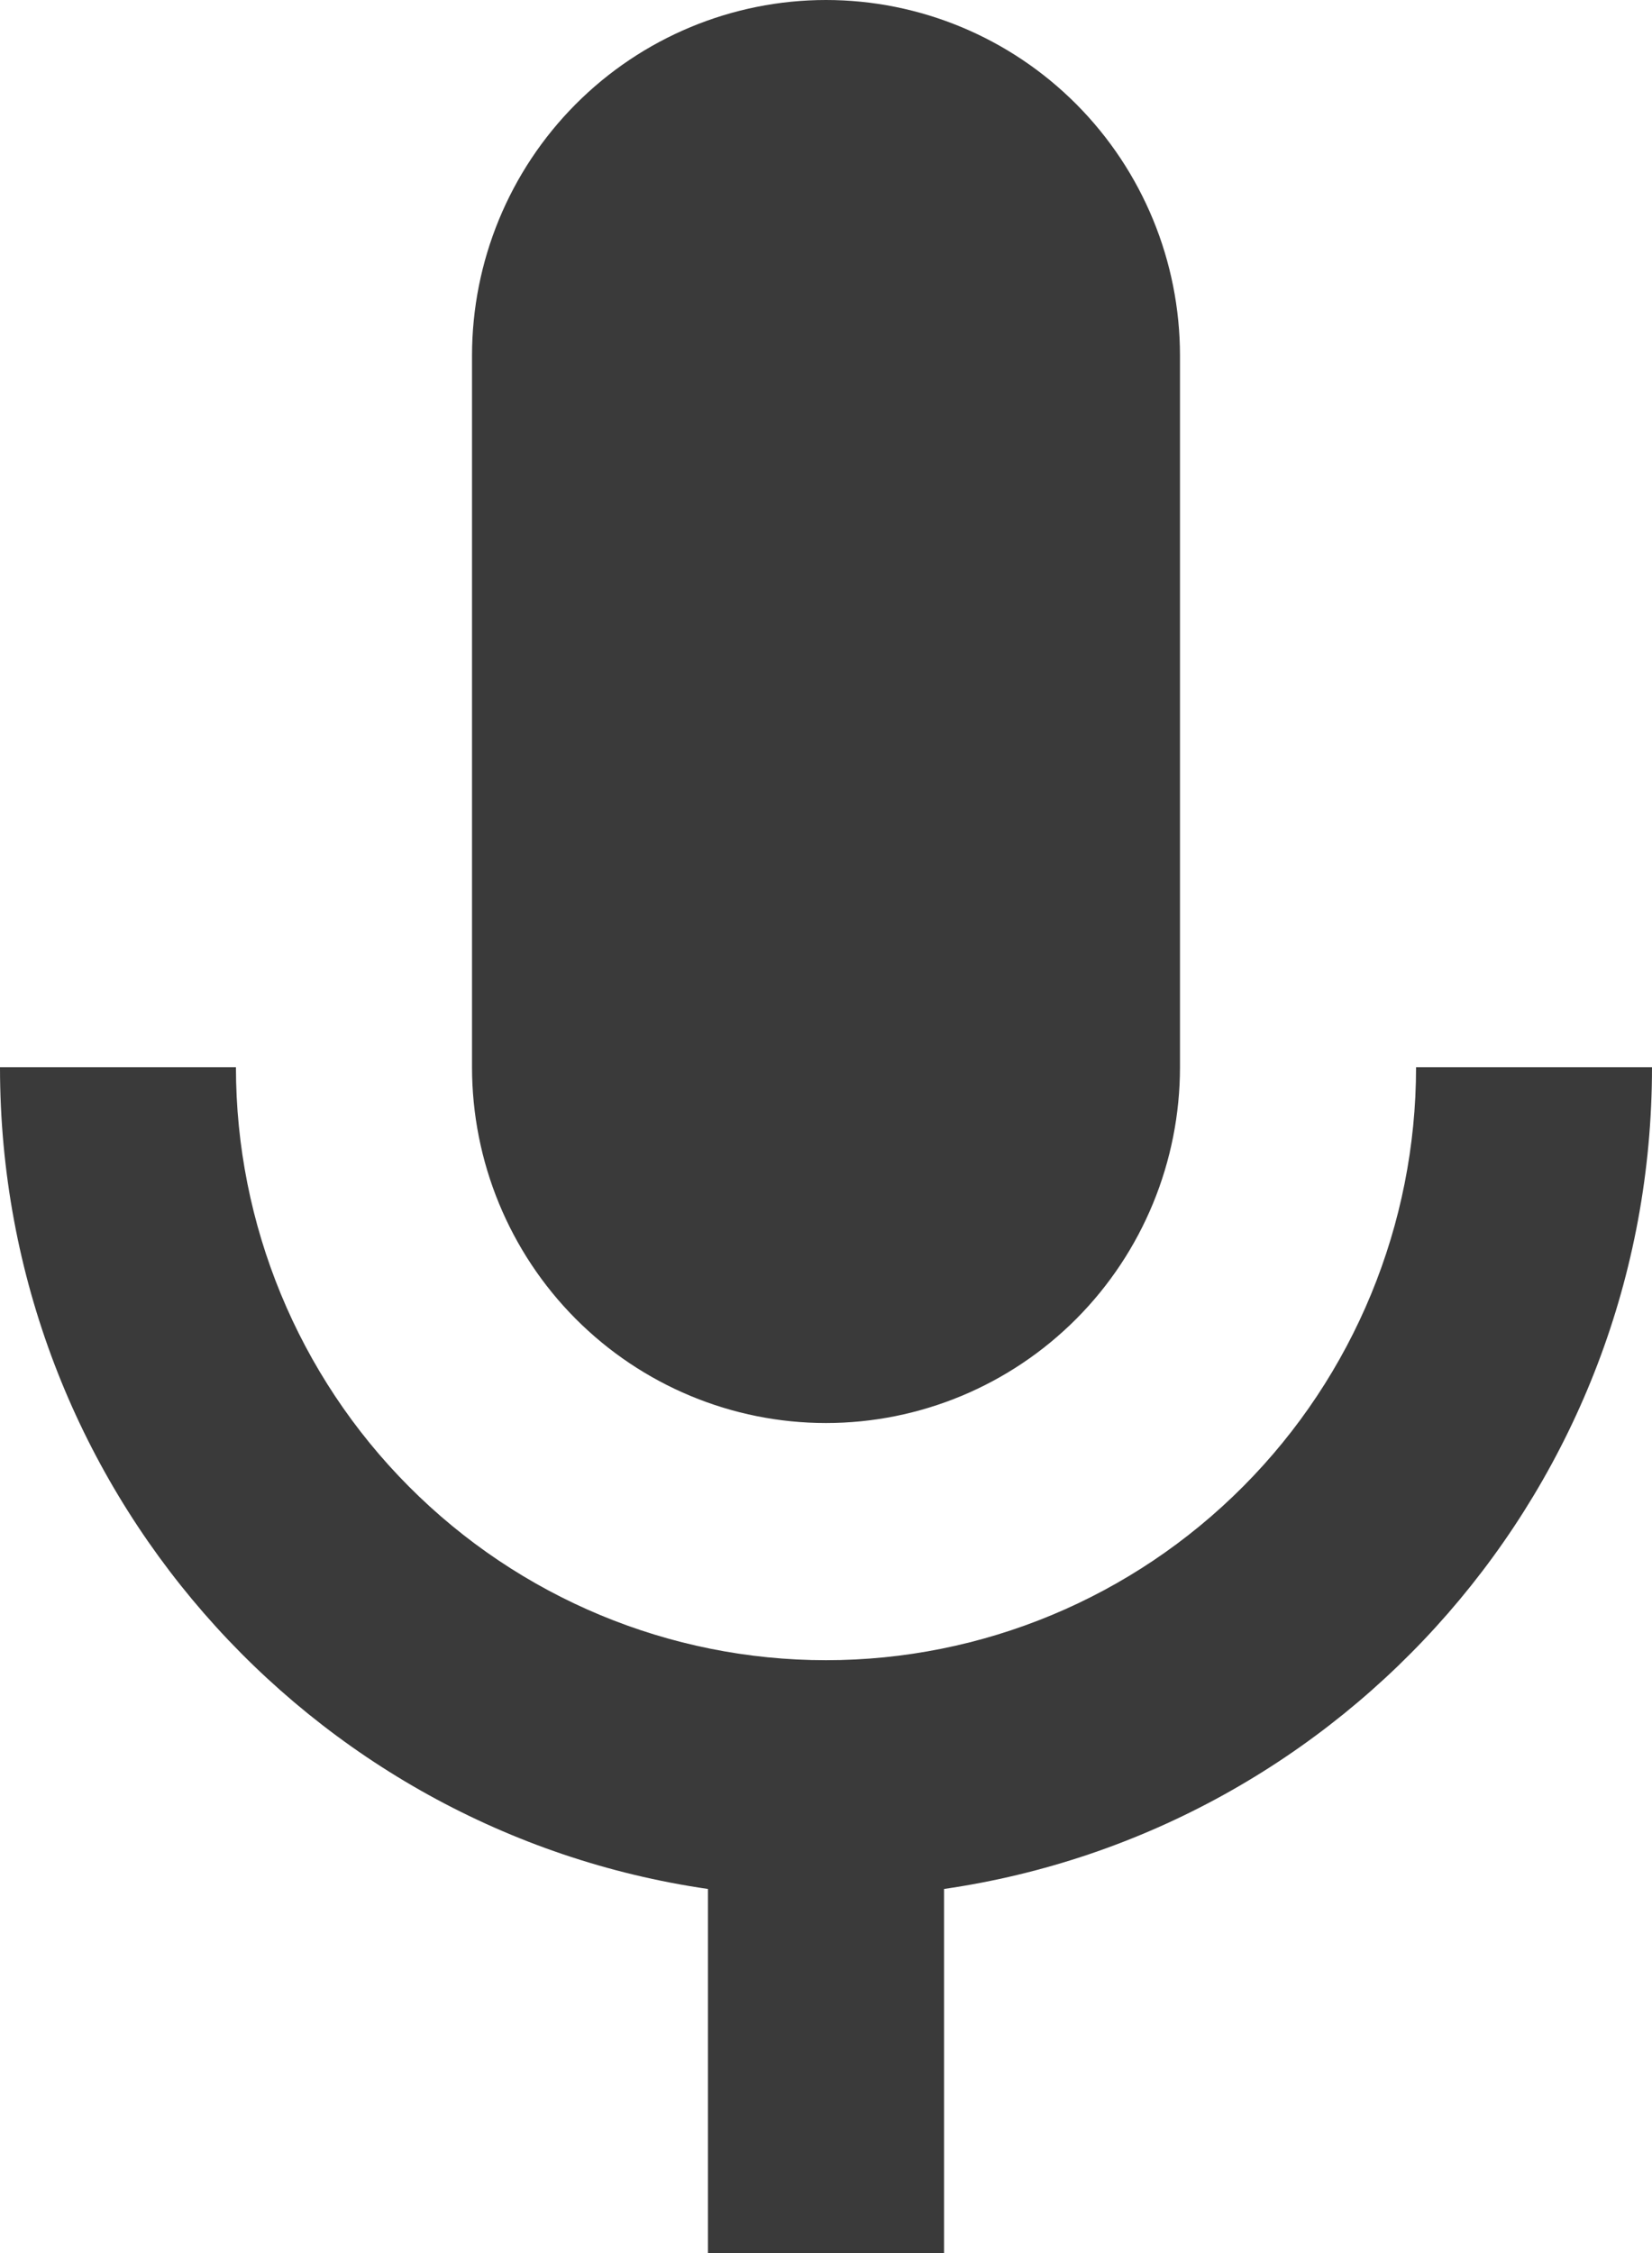 <svg width="11" height="15" viewBox="0 0 11 15" fill="none" xmlns="http://www.w3.org/2000/svg">
<path d="M5.5 0C6.125 0 6.725 0.25 7.167 0.694C7.609 1.138 7.857 1.74 7.857 2.368V7.105C7.857 7.733 7.609 8.336 7.167 8.78C6.725 9.224 6.125 9.474 5.5 9.474C4.875 9.474 4.275 9.224 3.833 8.78C3.391 8.336 3.143 7.733 3.143 7.105V2.368C3.143 1.74 3.391 1.138 3.833 0.694C4.275 0.25 4.875 0 5.5 0ZM11 7.105C11 9.892 8.949 12.19 6.286 12.576V15H4.714V12.576C2.051 12.19 0 9.892 0 7.105H1.571C1.571 8.152 1.985 9.156 2.722 9.896C3.459 10.637 4.458 11.053 5.5 11.053C6.542 11.053 7.541 10.637 8.278 9.896C9.015 9.156 9.429 8.152 9.429 7.105H11Z" fill="#3A3A3A"/>
</svg>
